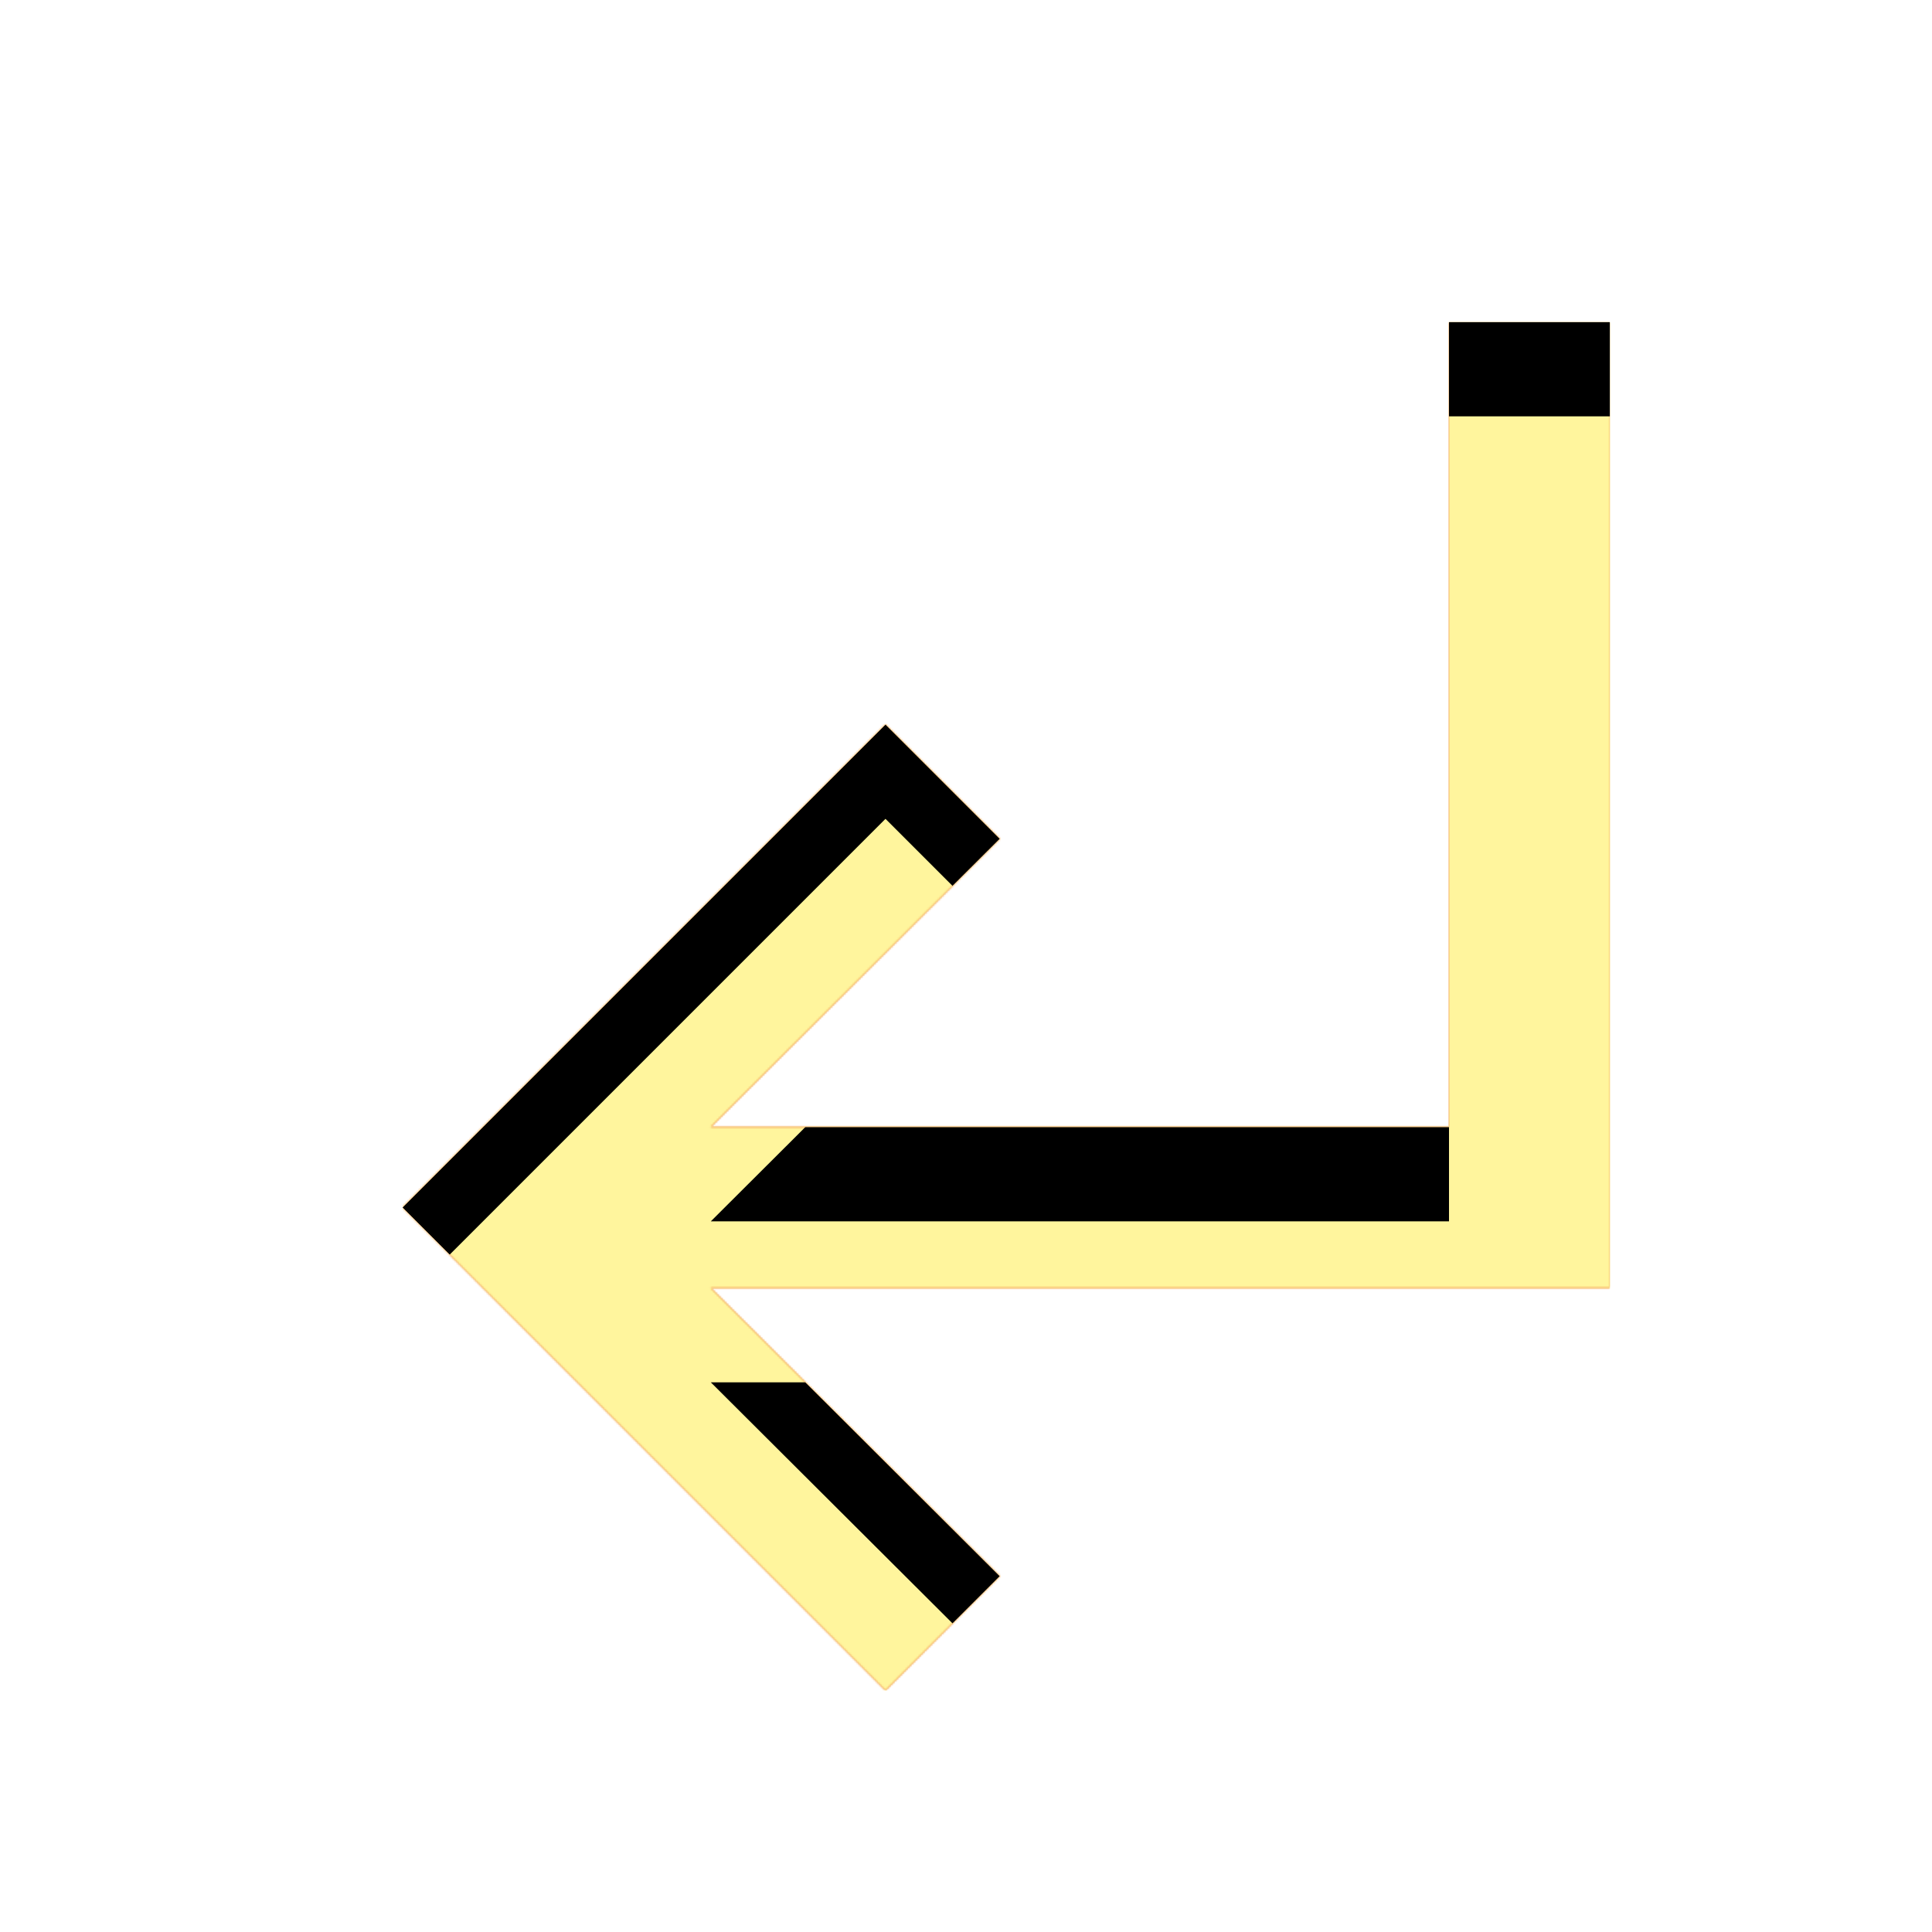 <svg version="1.1" xmlns="http://www.w3.org/2000/svg" xmlns:xlink="http://www.w3.org/1999/xlink" viewBox="0,0,1024,1024">
	<!-- Color names: teamapps-color-1, teamapps-color-2, teamapps-color-3 -->
	<desc>subdirectory_arrow_left icon - Licensed under Apache License v2.0 (http://www.apache.org/licenses/LICENSE-2.0) - Created with Iconfu.com - Derivative work of Material icons (Copyright Google Inc.)</desc>
	<defs>
		<clipPath id="clip-a1sayp7g">
			<path d="M469.33,384l60.59,60.59l-153.17,152.74h391.25v-426.66h85.33v512h-476.58l153.17,152.74l-60.59,60.59l-256,-256z"/>
		</clipPath>
		<linearGradient x1="0" y1="1024" x2="1024" y2="0" id="color-3vTjeUiz" gradientUnits="userSpaceOnUse">
			<stop offset="0.2" stop-color="#000000"/>
			<stop offset="0.8" stop-color="#ffffff"/>
		</linearGradient>
		<radialGradient cx="0" cy="0" r="1448.15" id="color-SwUmj0fn" gradientUnits="userSpaceOnUse">
			<stop offset="0.07" stop-color="#ffffff"/>
			<stop offset="0.75" stop-color="#000000"/>
		</radialGradient>
		<filter id="filter-cKyBasNu" x="0%" y="0%" width="100%" height="100%" color-interpolation-filters="sRGB">
			<feColorMatrix values="1 0 0 0 0 0 1 0 0 0 0 0 1 0 0 0 0 0 0.05 0" in="SourceGraphic"/>
			<feOffset dy="20"/>
			<feGaussianBlur stdDeviation="11" result="blur0"/>
			<feColorMatrix values="1 0 0 0 0 0 1 0 0 0 0 0 1 0 0 0 0 0 0.07 0" in="SourceGraphic"/>
			<feOffset dy="30"/>
			<feGaussianBlur stdDeviation="20" result="blur1"/>
			<feMerge>
				<feMergeNode in="blur0"/>
				<feMergeNode in="blur1"/>
			</feMerge>
		</filter>
		<filter id="filter-JufCwazU" color-interpolation-filters="sRGB">
			<feOffset/>
		</filter>
		<mask id="mask-8dJUny34">
			<path d="M469.33,384l60.59,60.59l-153.17,152.74h391.25v-426.66h85.33v512h-476.58l153.17,152.74l-60.59,60.59l-256,-256z" fill="#ffffff"/>
		</mask>
		<mask id="mask-HhVFNXho">
			<path d="M469.33,384l60.59,60.59l-153.17,152.74h391.25v-426.66h85.33v512h-476.58l153.17,152.74l-60.59,60.59l-256,-256z" fill="url(#color-SwUmj0fn)"/>
		</mask>
		<mask id="mask-hP9UF9iI">
			<rect fill="url(#color-3vTjeUiz)" x="213.33" y="170.67" width="640" height="725.33"/>
		</mask>
	</defs>
	<g fill="none" fill-rule="nonzero" style="mix-blend-mode: normal">
		<g mask="url(#mask-8dJUny34)">
			<g color="#ffc107" class="teamapps-color-2">
				<rect x="213.33" y="170.67" width="640" height="725.33" fill="currentColor"/>
			</g>
			<g color="#e65100" class="teamapps-color-3" mask="url(#mask-hP9UF9iI)">
				<rect x="213.33" y="170.67" width="640" height="725.33" fill="currentColor"/>
			</g>
		</g>
		<g filter="url(#filter-JufCwazU)" mask="url(#mask-HhVFNXho)">
			<g color="#fff59d" class="teamapps-color-1">
				<rect x="213.33" y="170.67" width="640" height="725.33" fill="currentColor"/>
			</g>
		</g>
		<g clip-path="url(#clip-a1sayp7g)">
			<path d="M120.33,939v-911.33h826v911.33zM213.33,640l256,256l60.59,-60.59l-153.17,-152.74h476.58v-512h-85.33v426.66h-391.25l153.17,-152.74l-60.59,-60.59z" fill="#000000" filter="url(#filter-cKyBasNu)"/>
		</g>
	</g>
</svg>